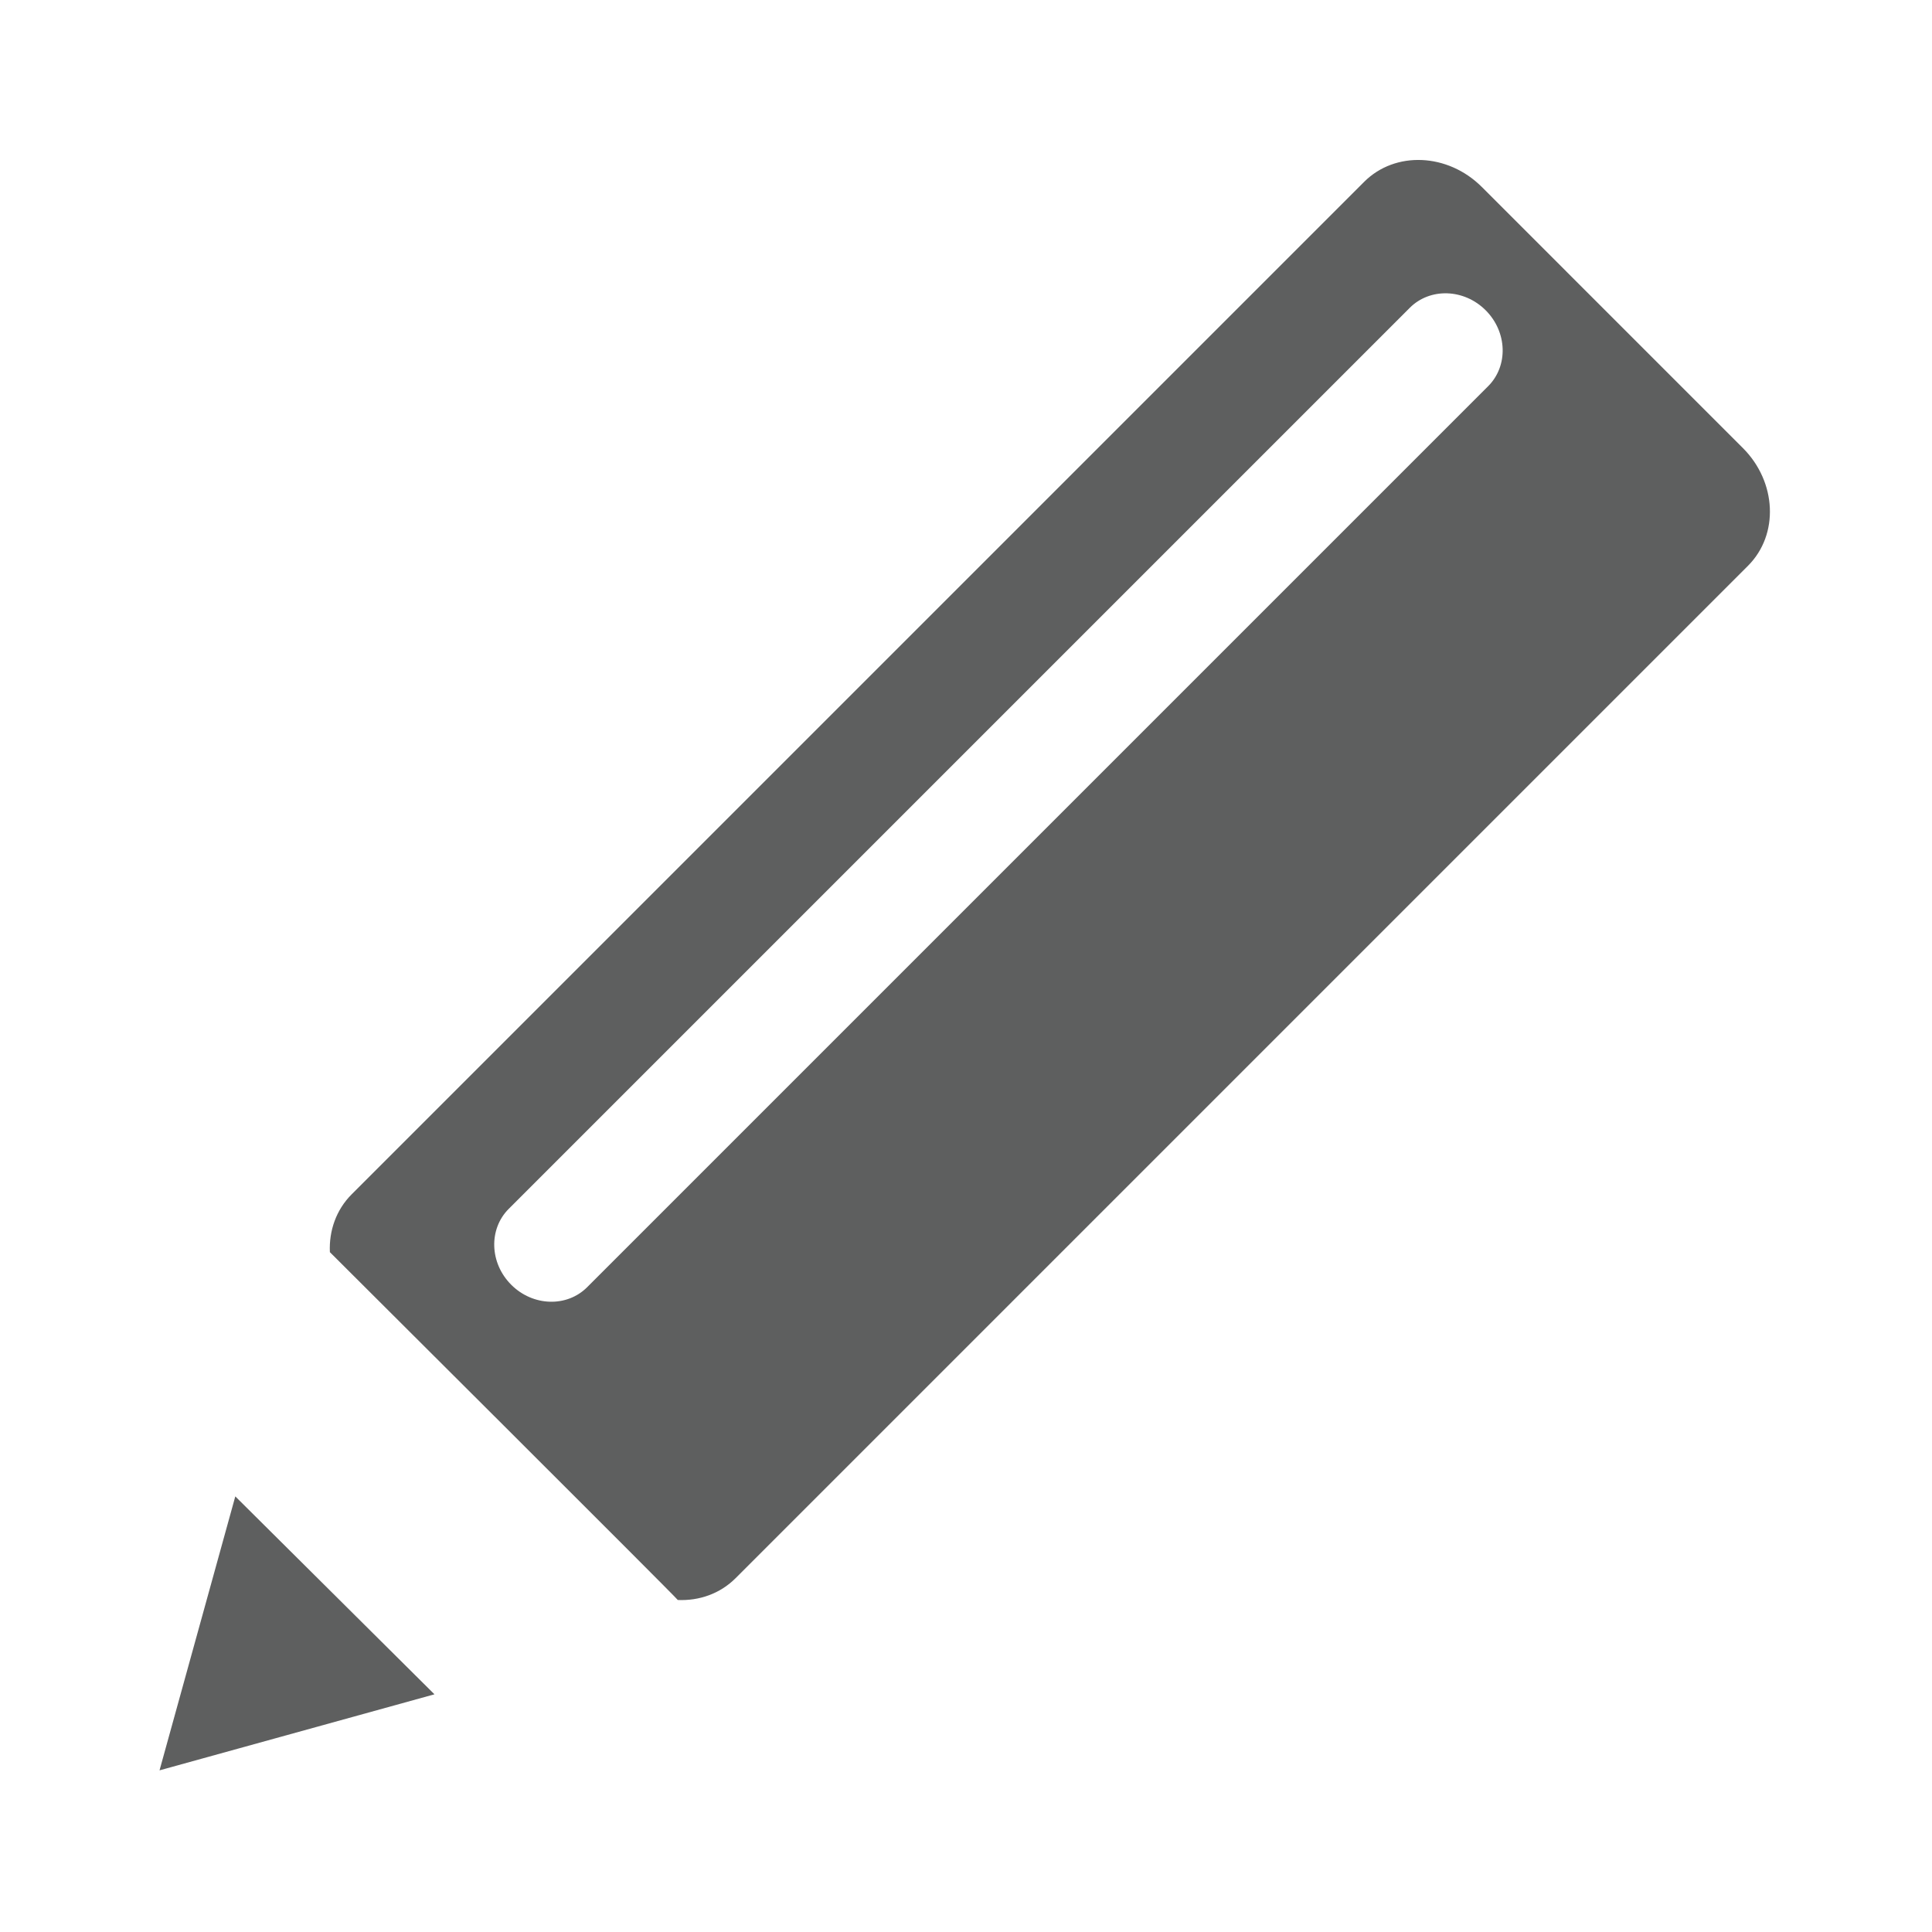 <?xml version="1.0" encoding="iso-8859-1"?>
<!-- Generator: Adobe Illustrator 18.0.0, SVG Export Plug-In . SVG Version: 6.00 Build 0)  -->
<!DOCTYPE svg PUBLIC "-//W3C//DTD SVG 1.1//EN" "http://www.w3.org/Graphics/SVG/1.1/DTD/svg11.dtd">
<svg version="1.1" id="Layer_1" xmlns="http://www.w3.org/2000/svg" xmlns:xlink="http://www.w3.org/1999/xlink" x="0px" y="0px"
	 viewBox="0 0 600 600" style="enable-background:new 0 0 600 600;" xml:space="preserve">
<g>
	<path style="fill:#5E5F5F;" d="M541.269,139.144l-81.069-81.072c-10.535-10.535-26.898-11.254-36.546-1.606L109.212,370.907
		c-4.83,4.829-7.062,11.34-6.766,17.959c0,0,107.923,107.561,108.049,108.029c6.613,0.291,13.115-1.941,17.94-6.767l314.44-314.441
		C552.522,166.04,551.804,149.679,541.269,139.144z M462.159,119.936L182.337,399.758c-6.299,6.298-16.854,5.954-23.575-0.768
		c-6.722-6.723-7.066-17.276-0.767-23.574L437.817,95.594c6.298-6.298,16.853-5.954,23.574,0.767
		C468.113,103.083,468.457,113.638,462.159,119.936z"/>
	<polygon style="fill:#5E5F5F;" points="49.542,549.798 134.923,526.184 73.075,464.718 	"/>
</g>
</svg>
